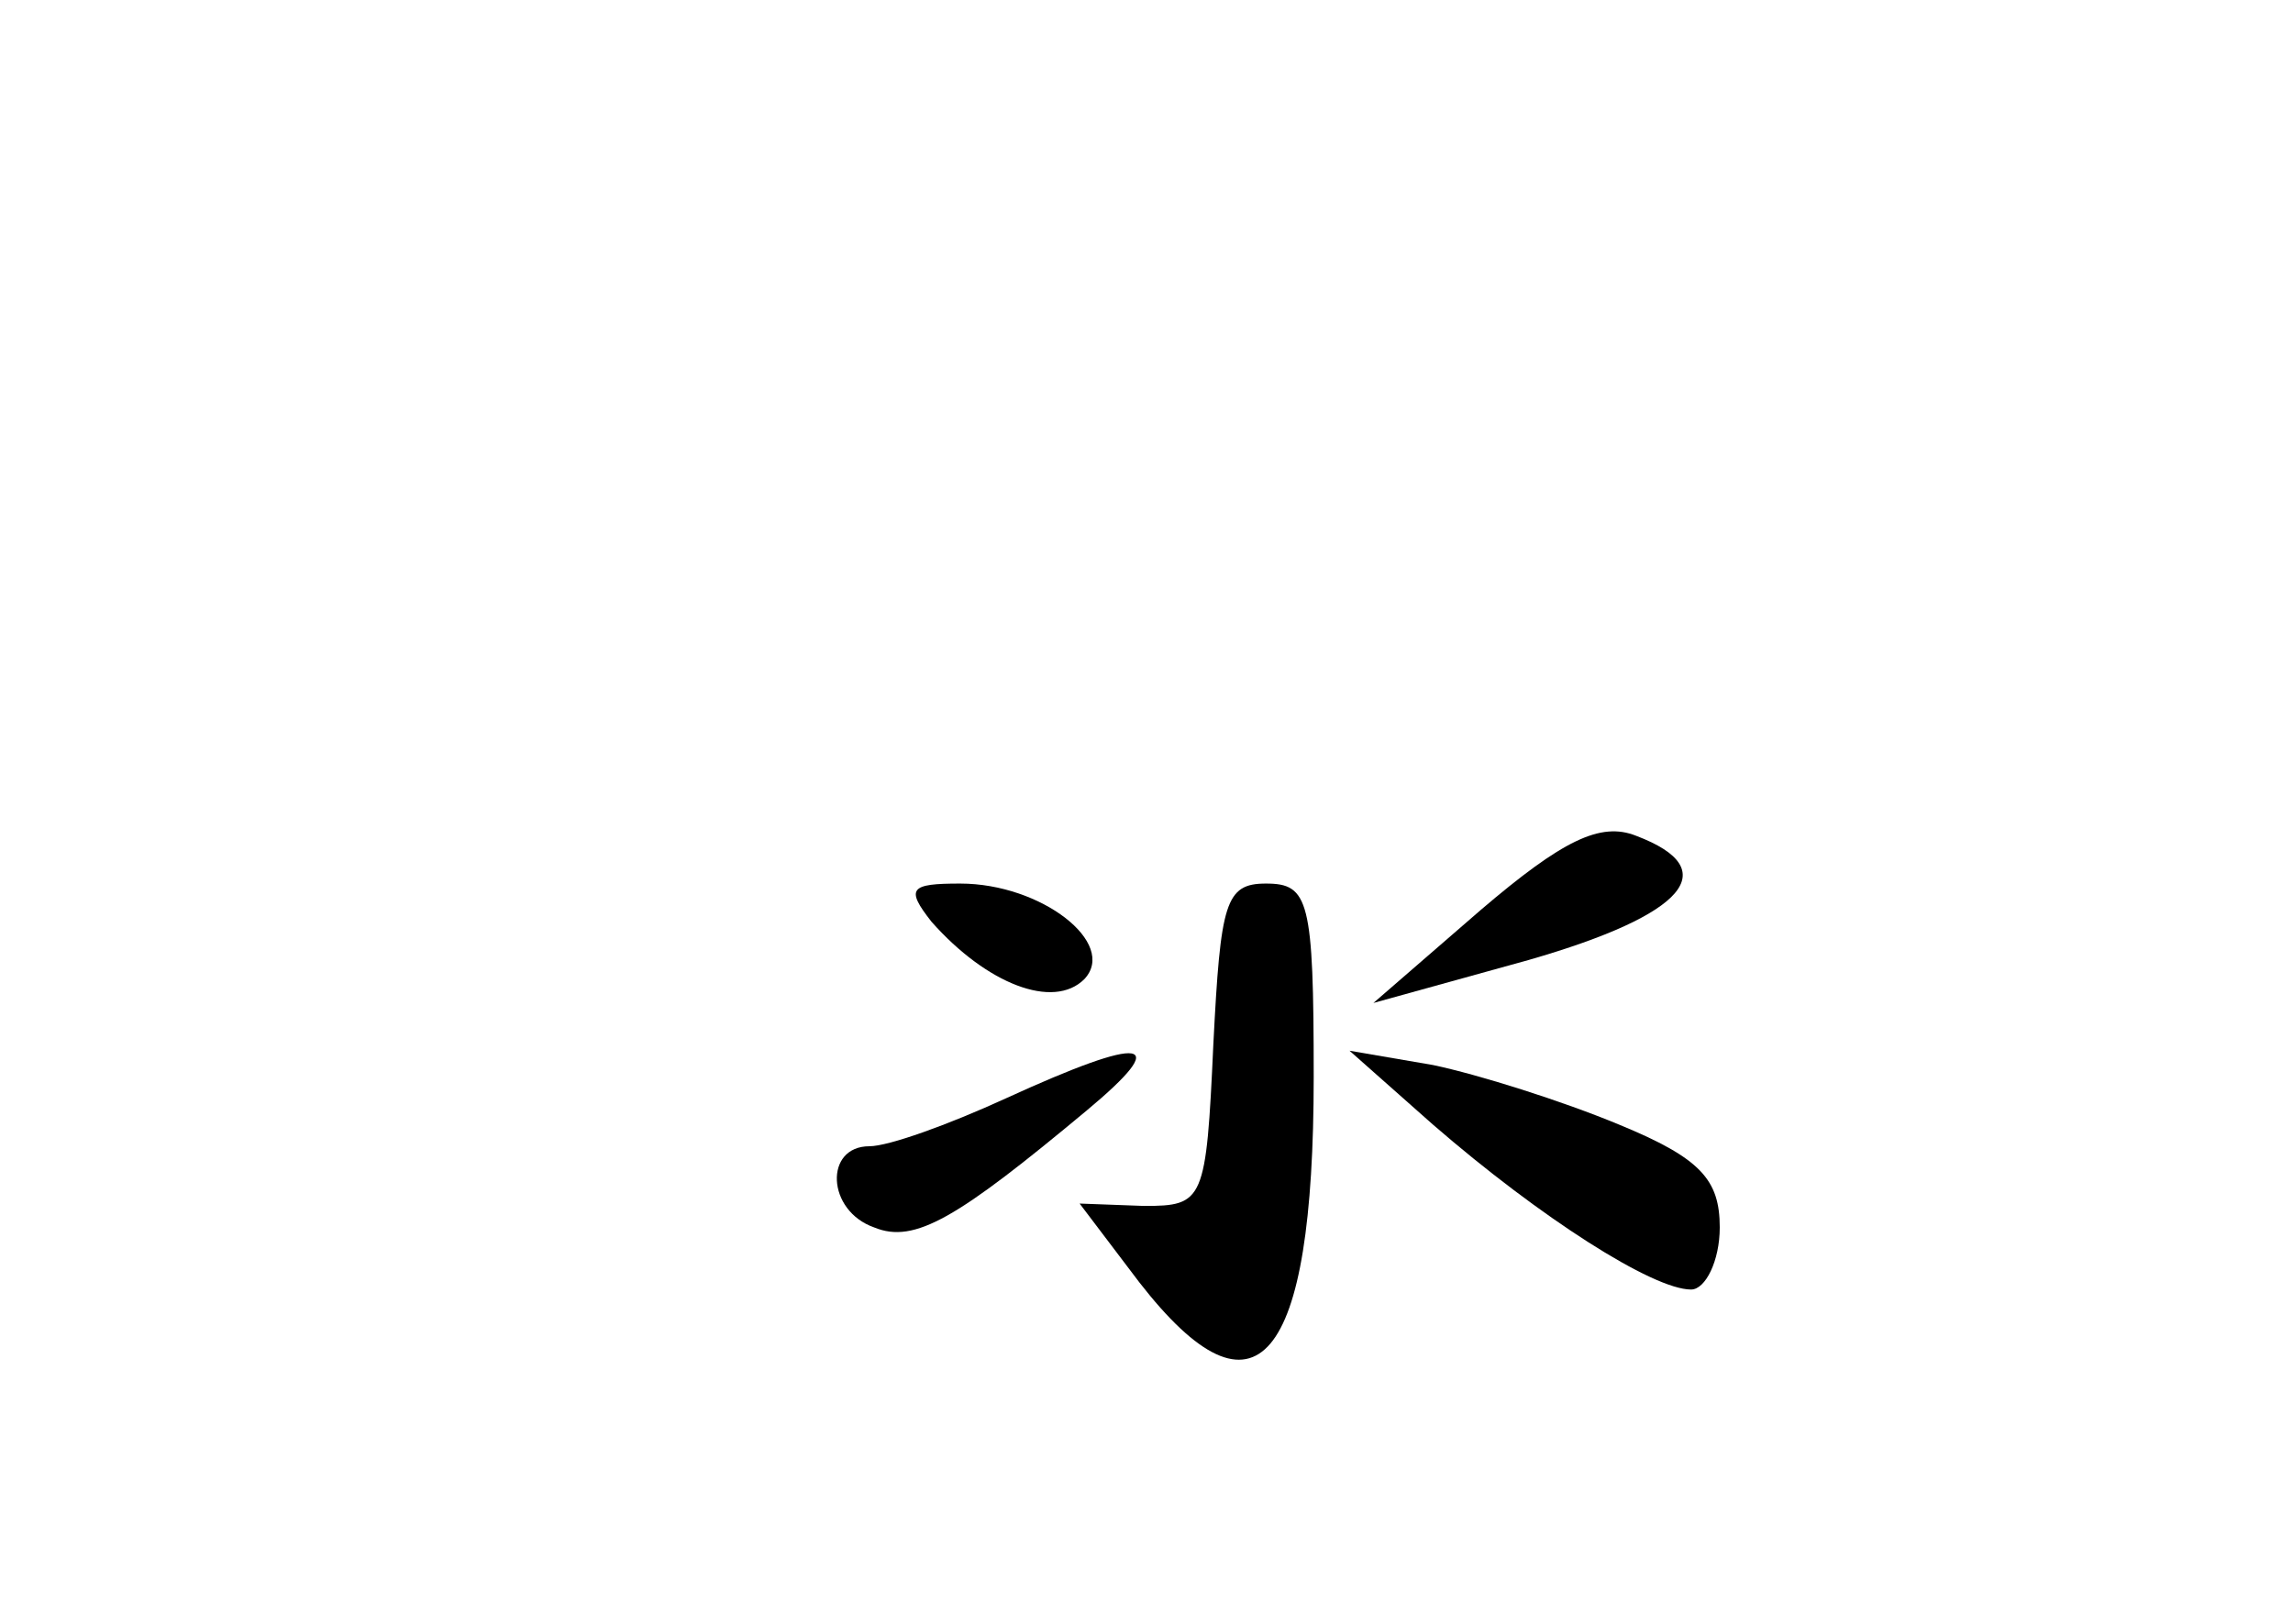 <?xml version="1.0" standalone="no"?>
<!DOCTYPE svg PUBLIC "-//W3C//DTD SVG 20010904//EN"
 "http://www.w3.org/TR/2001/REC-SVG-20010904/DTD/svg10.dtd">
<svg version="1.0" xmlns="http://www.w3.org/2000/svg"
 width="96pt" height="68pt" viewBox="0 0 96 68"
 preserveAspectRatio="xMidYMid meet">
<g transform="translate(0,68) scale(0.1,-0.1)"
fill="#000000" stroke="none">
<path d="M620 299 l-45 -39 65 18 c66 19 82 38 45 52 -15 6 -31 -2 -65 -31z"/>
<path d="M390 294 c23 -26 51 -37 64 -24 14 15 -18 40 -52 40 -21 0 -23 -2
-12 -16z"/>
<path d="M508 243 c-3 -66 -4 -68 -29 -68 l-27 1 25 -33 c49 -63 73 -34 73 86
0 74 -2 81 -20 81 -17 0 -19 -8 -22 -67z"/>
<path d="M421 220 c-24 -11 -49 -20 -57 -20 -19 0 -18 -27 2 -34 17 -7 35 4
89 49 36 30 25 32 -34 5z"/>
<path d="M600 209 c45 -39 92 -69 108 -69 6 0 12 12 12 26 0 20 -8 29 -42 43
-24 10 -59 21 -78 25 l-35 6 35 -31z"/>
</g>
</svg>
